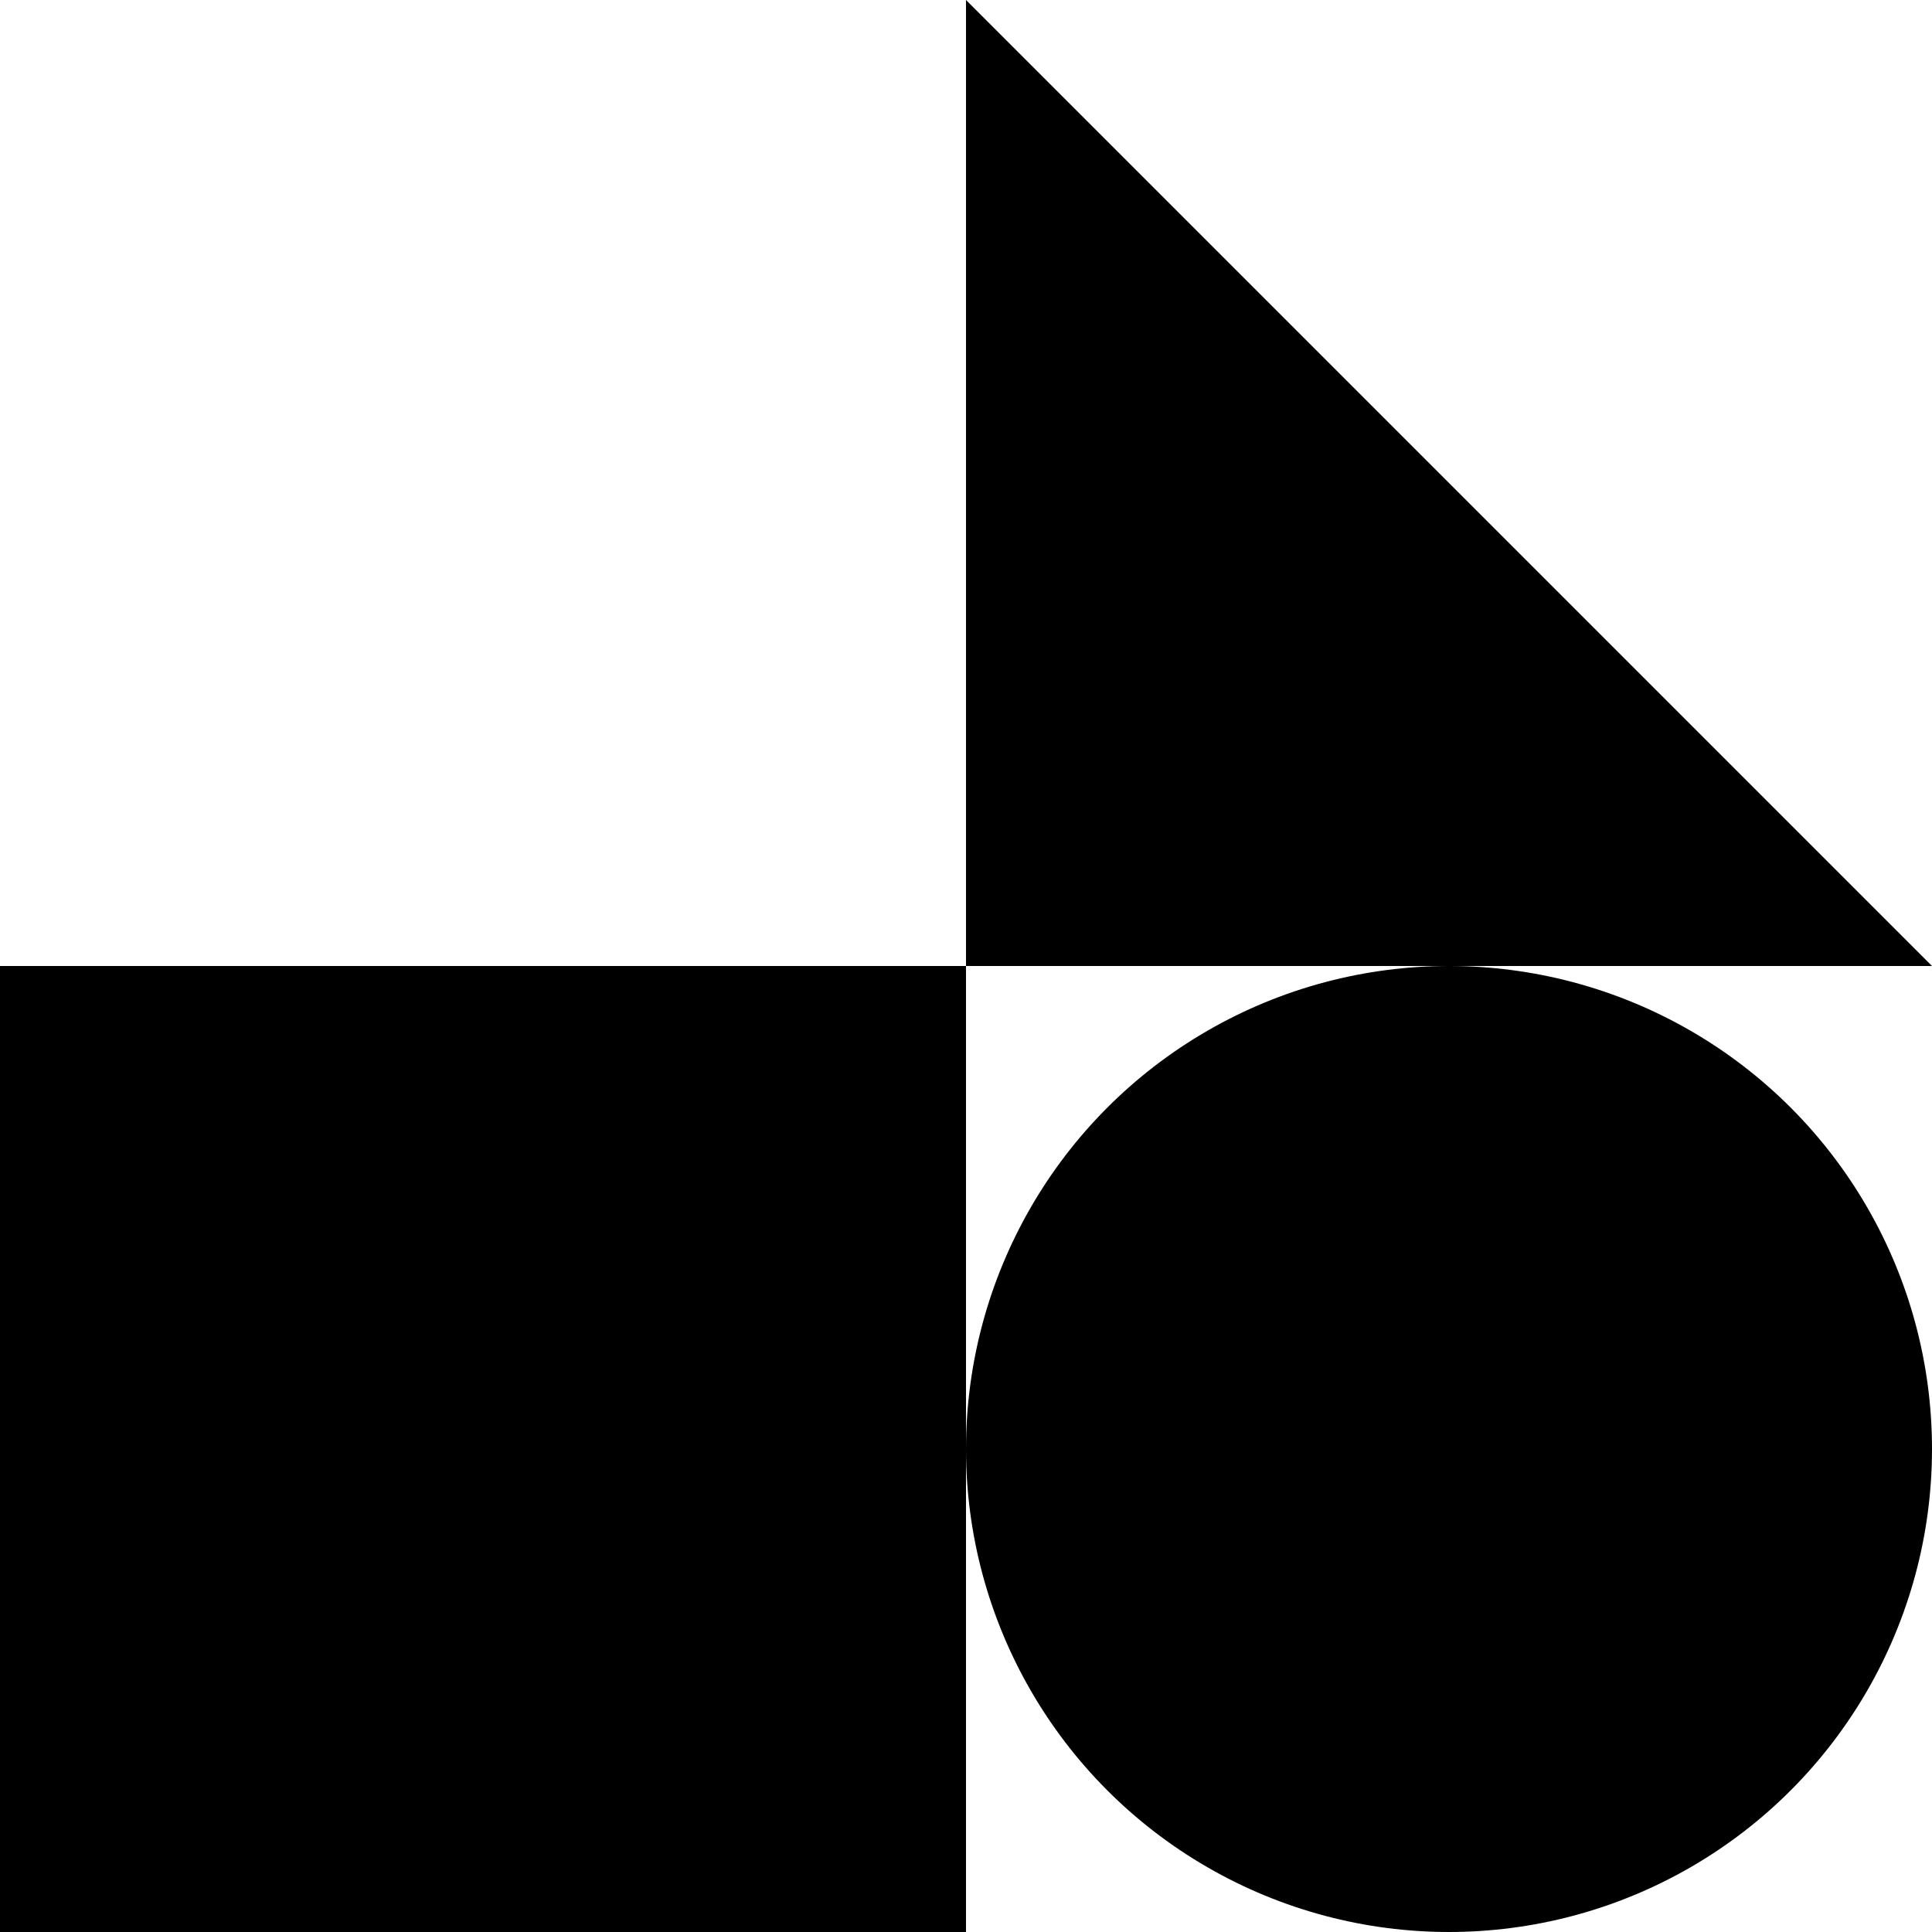 <svg xmlns="http://www.w3.org/2000/svg" width="642" viewBox="0 0 642 642" height="642" style="overflow:visible;enable-background:new 0 0 642 642" xml:space="preserve"><path d="M321 321V0l321 321zM0 321h321v321H0z"></path><circle cx="481.5" cy="481.5" r="160.5"></circle></svg>